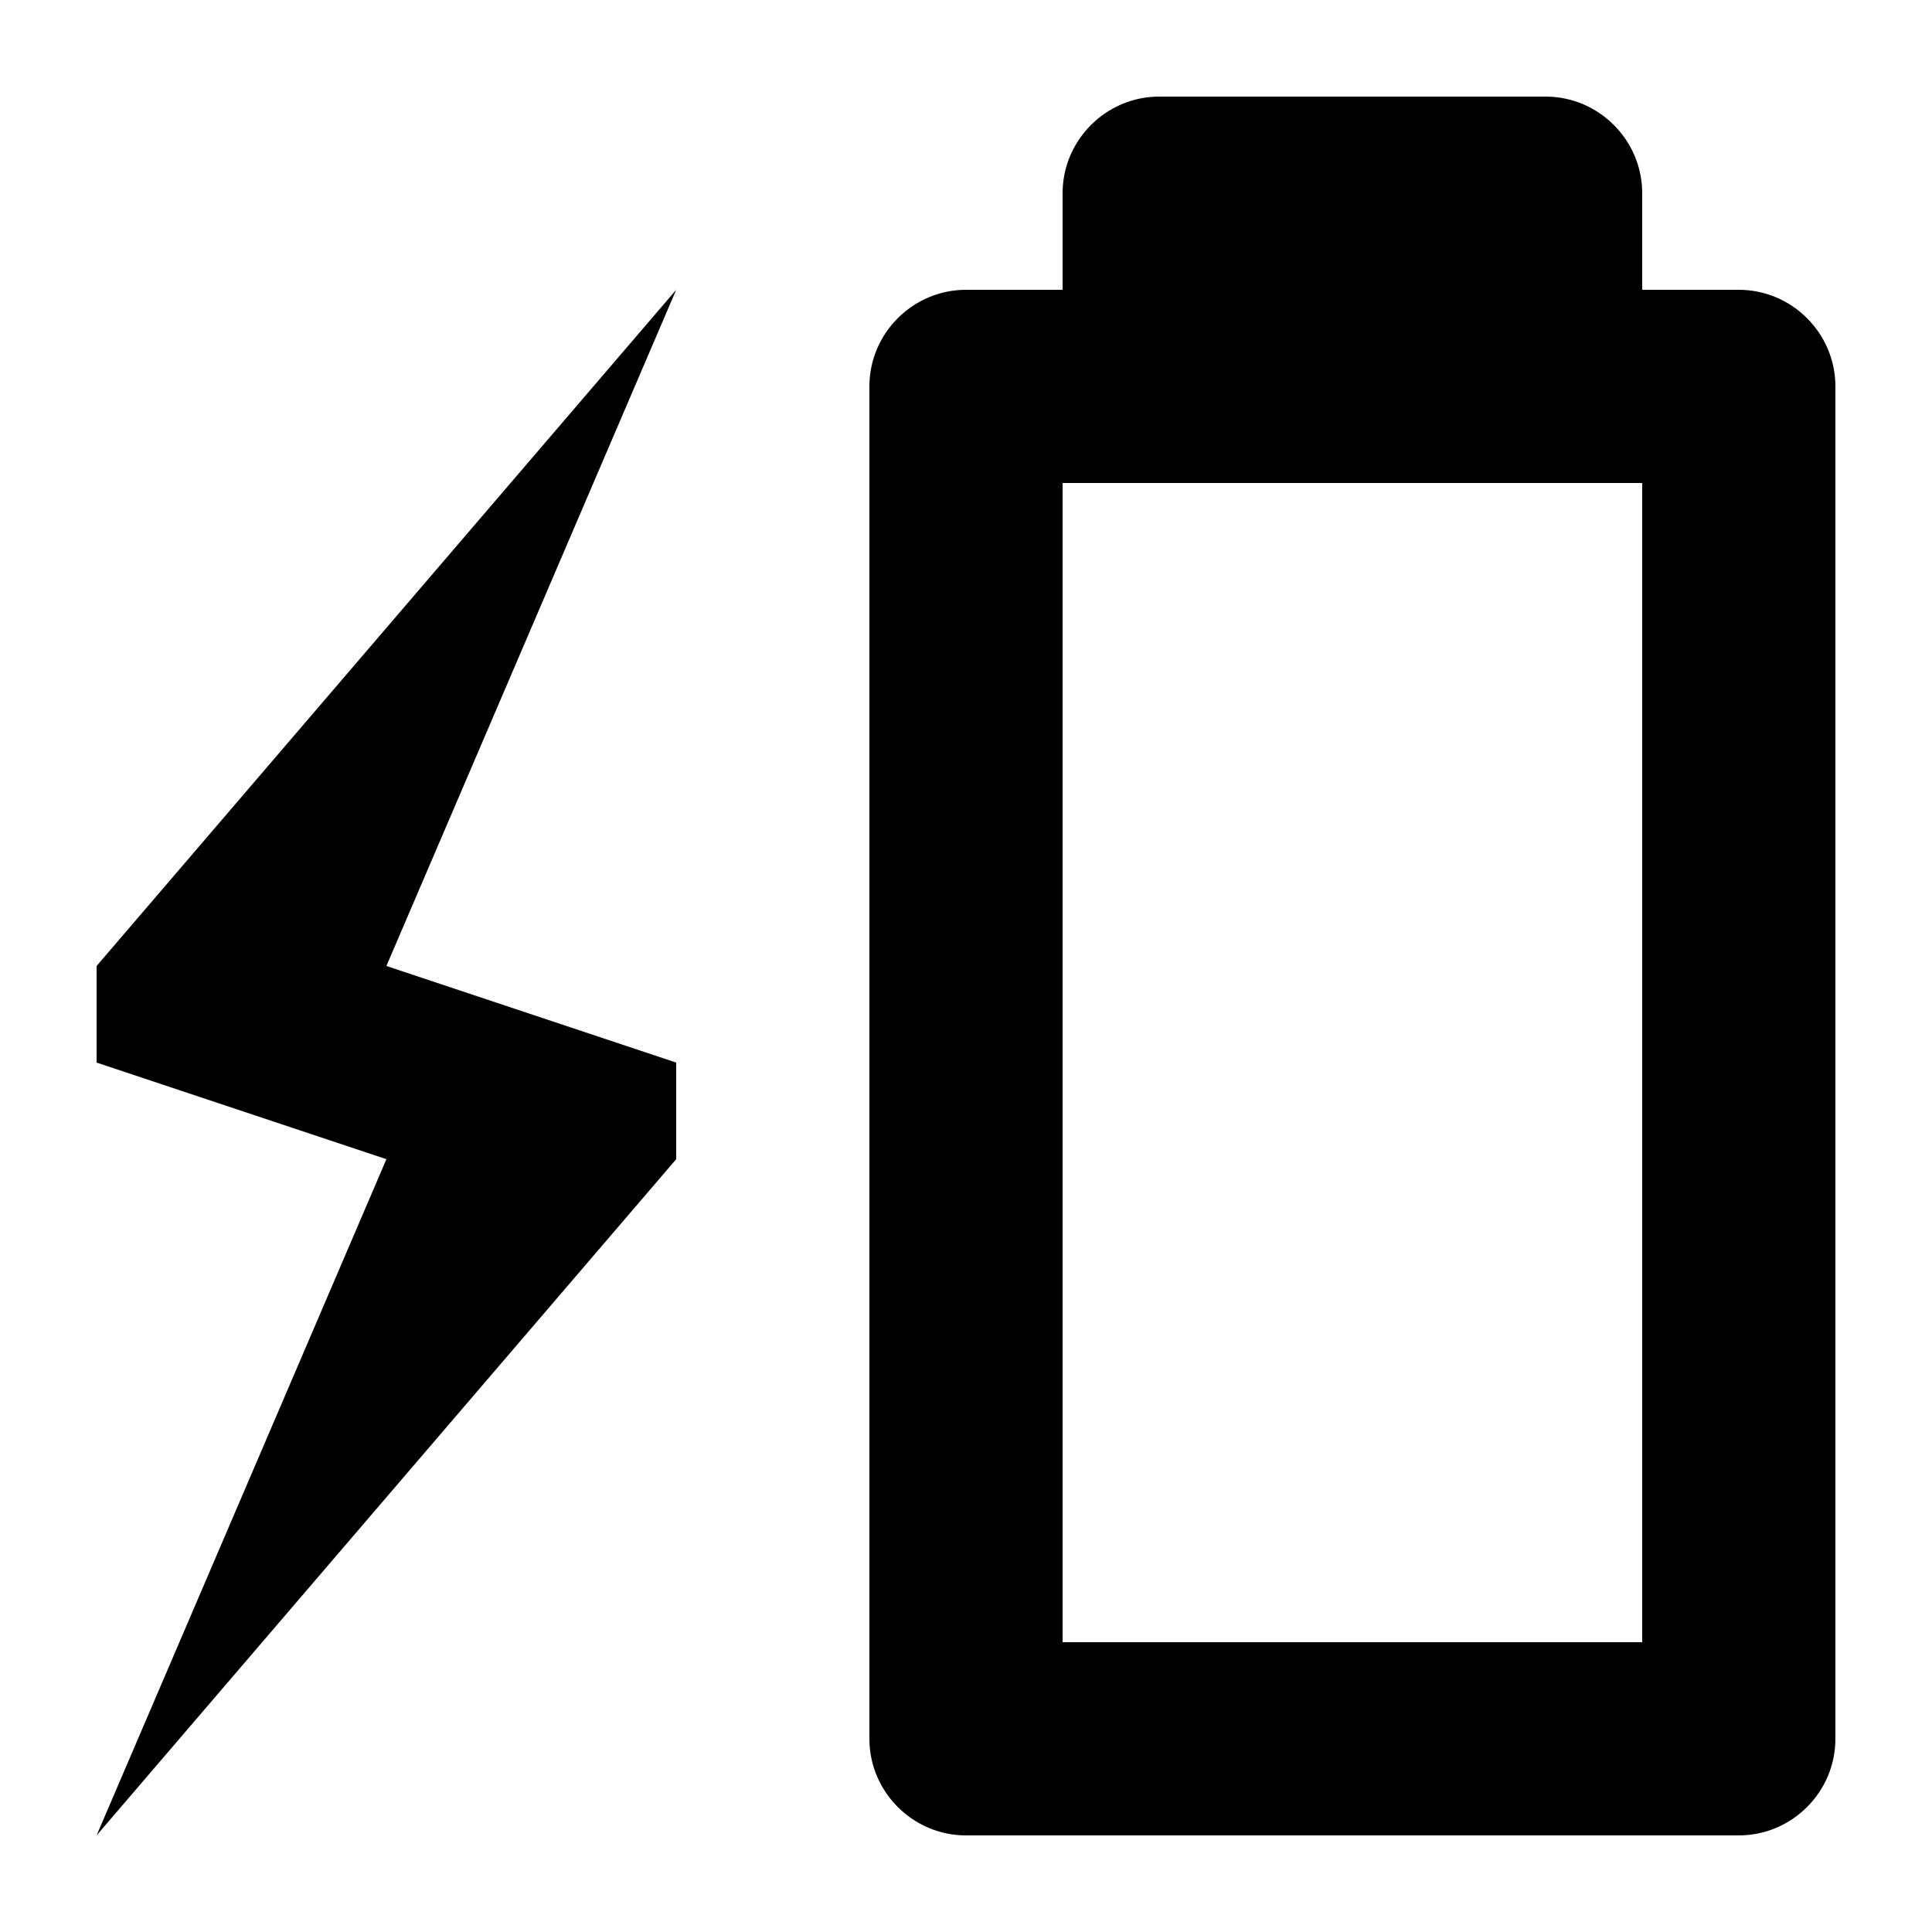 <?xml version="1.0" encoding="utf-8"?>
<!-- Generator: Adobe Illustrator 23.0.1, SVG Export Plug-In . SVG Version: 6.00 Build 0)  -->
<svg version="1.1" id="Layer_1" xmlns="http://www.w3.org/2000/svg" xmlns:xlink="http://www.w3.org/1999/xlink" x="0px" y="0px"
	 viewBox="0 0 20 20" style="enable-background:new 0 0 20 20;" xml:space="preserve">
<path d="M18,3h-1V2c0-0.55-0.45-1-1-1h-4c-0.55,0-1,0.45-1,1v1h-1C9.45,3,9,3.45,9,4v14c0,0.55,0.45,1,1,1h8c0.55,0,1-0.45,1-1V4
	C19,3.45,18.55,3,18,3z M17,17h-6V5h6V17z M7,3l-6,7v1l3,1l-3,7l6-7v-1l-3-1L7,3z"/>
</svg>
